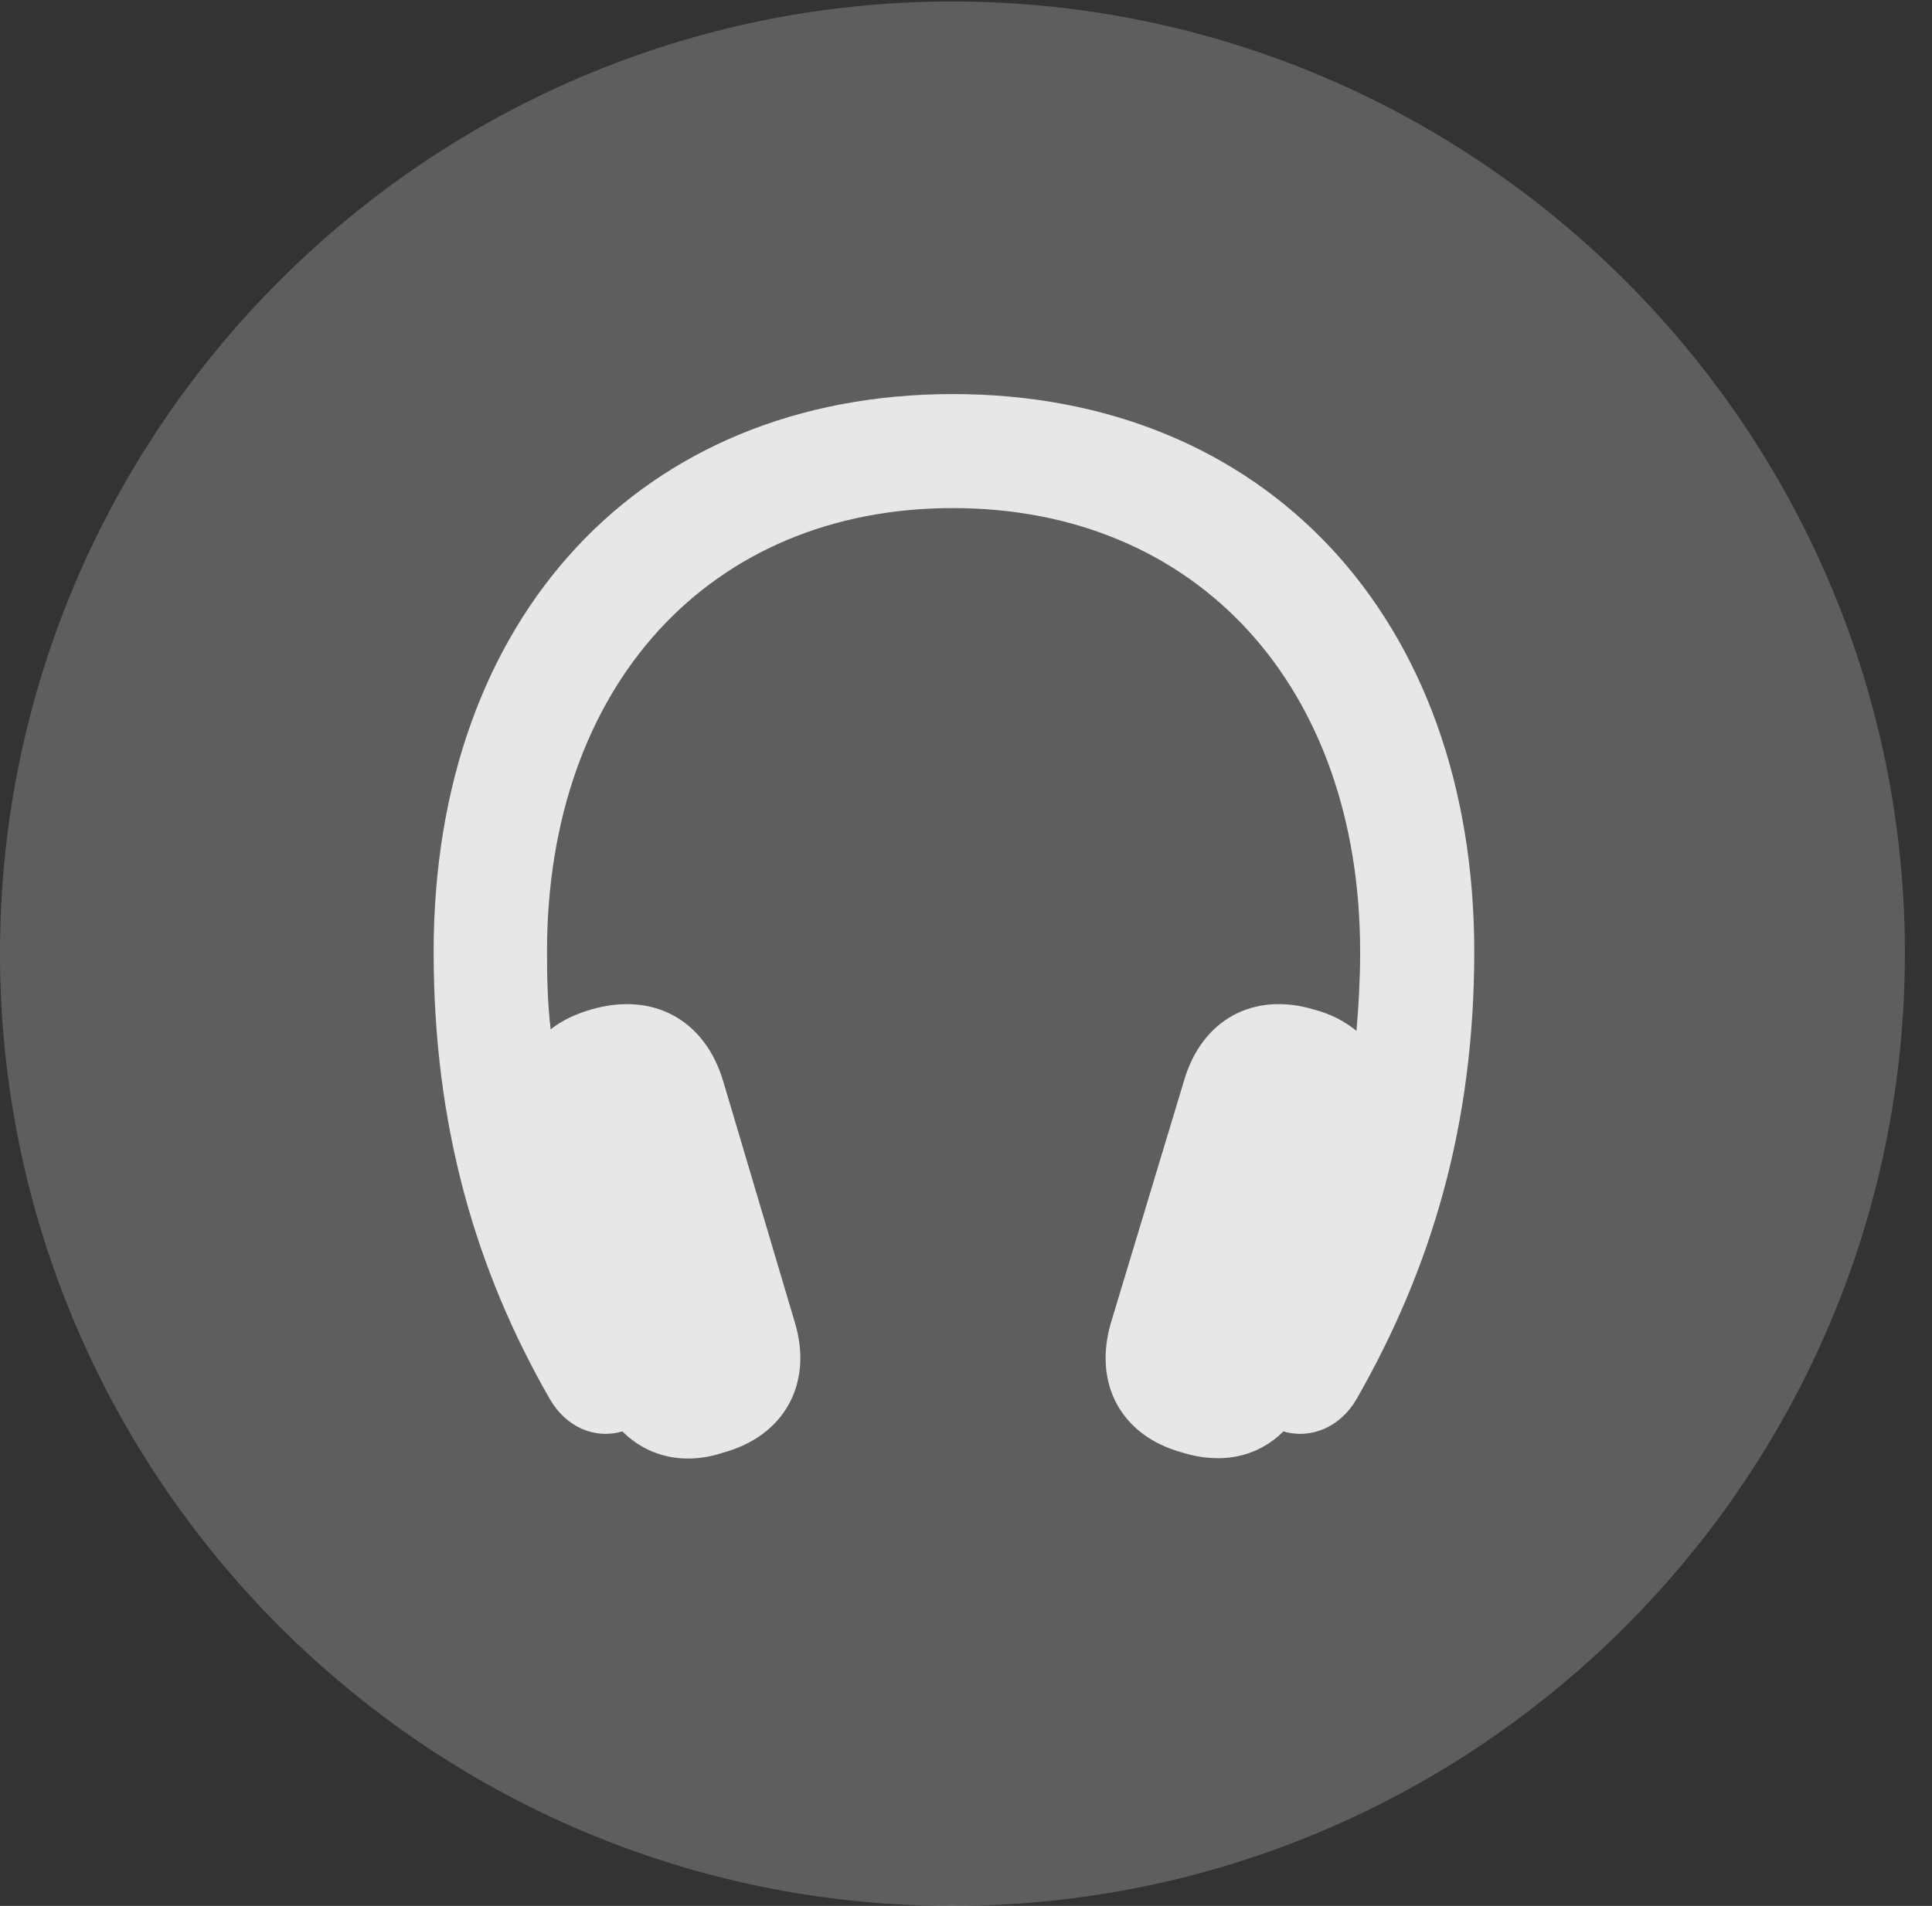 <?xml version="1.0" encoding="UTF-8"?>
<!--Generator: Apple Native CoreSVG 341-->
<!DOCTYPE svg
PUBLIC "-//W3C//DTD SVG 1.1//EN"
       "http://www.w3.org/Graphics/SVG/1.1/DTD/svg11.dtd">
<svg version="1.1" xmlns="http://www.w3.org/2000/svg" xmlns:xlink="http://www.w3.org/1999/xlink" viewBox="0 0 25.801 25.459">
 <rect x="0" y="0" width="25.801" height="25.459" fill="#333333" stroke="none"/>
 <g>
  <rect height="25.459" opacity="0" width="25.801" x="0" y="0"/>
  <path d="M12.715 25.459C19.727 25.459 25.439 19.746 25.439 12.734C25.439 5.732 19.727 0.02 12.715 0.02C5.713 0.02 0 5.732 0 12.734C0 19.746 5.713 25.459 12.715 25.459Z" fill="white" fill-opacity="0.212"/>
  <path d="M5.791 12.715C5.791 8.242 8.564 5.264 12.725 5.264C16.895 5.264 19.688 8.252 19.688 12.715C19.688 15.02 19.121 16.934 18.115 18.691C17.9 19.062 17.51 19.229 17.139 19.121C16.807 19.453 16.328 19.57 15.791 19.404C14.971 19.18 14.6 18.486 14.834 17.676L15.81 14.443C16.045 13.623 16.738 13.242 17.549 13.486C17.773 13.545 17.959 13.643 18.115 13.77C18.145 13.428 18.164 13.076 18.164 12.715C18.164 9.17 15.986 6.787 12.725 6.787C9.482 6.787 7.305 9.16 7.305 12.715C7.305 13.076 7.314 13.418 7.354 13.75C7.5 13.633 7.686 13.545 7.891 13.486C8.721 13.242 9.414 13.623 9.658 14.443L10.615 17.666C10.859 18.477 10.479 19.18 9.658 19.404C9.131 19.58 8.643 19.453 8.311 19.121C7.939 19.229 7.559 19.062 7.344 18.691C6.357 16.973 5.791 15.049 5.791 12.715Z" fill="white" fill-opacity="0.85"/>
 </g>
</svg>
